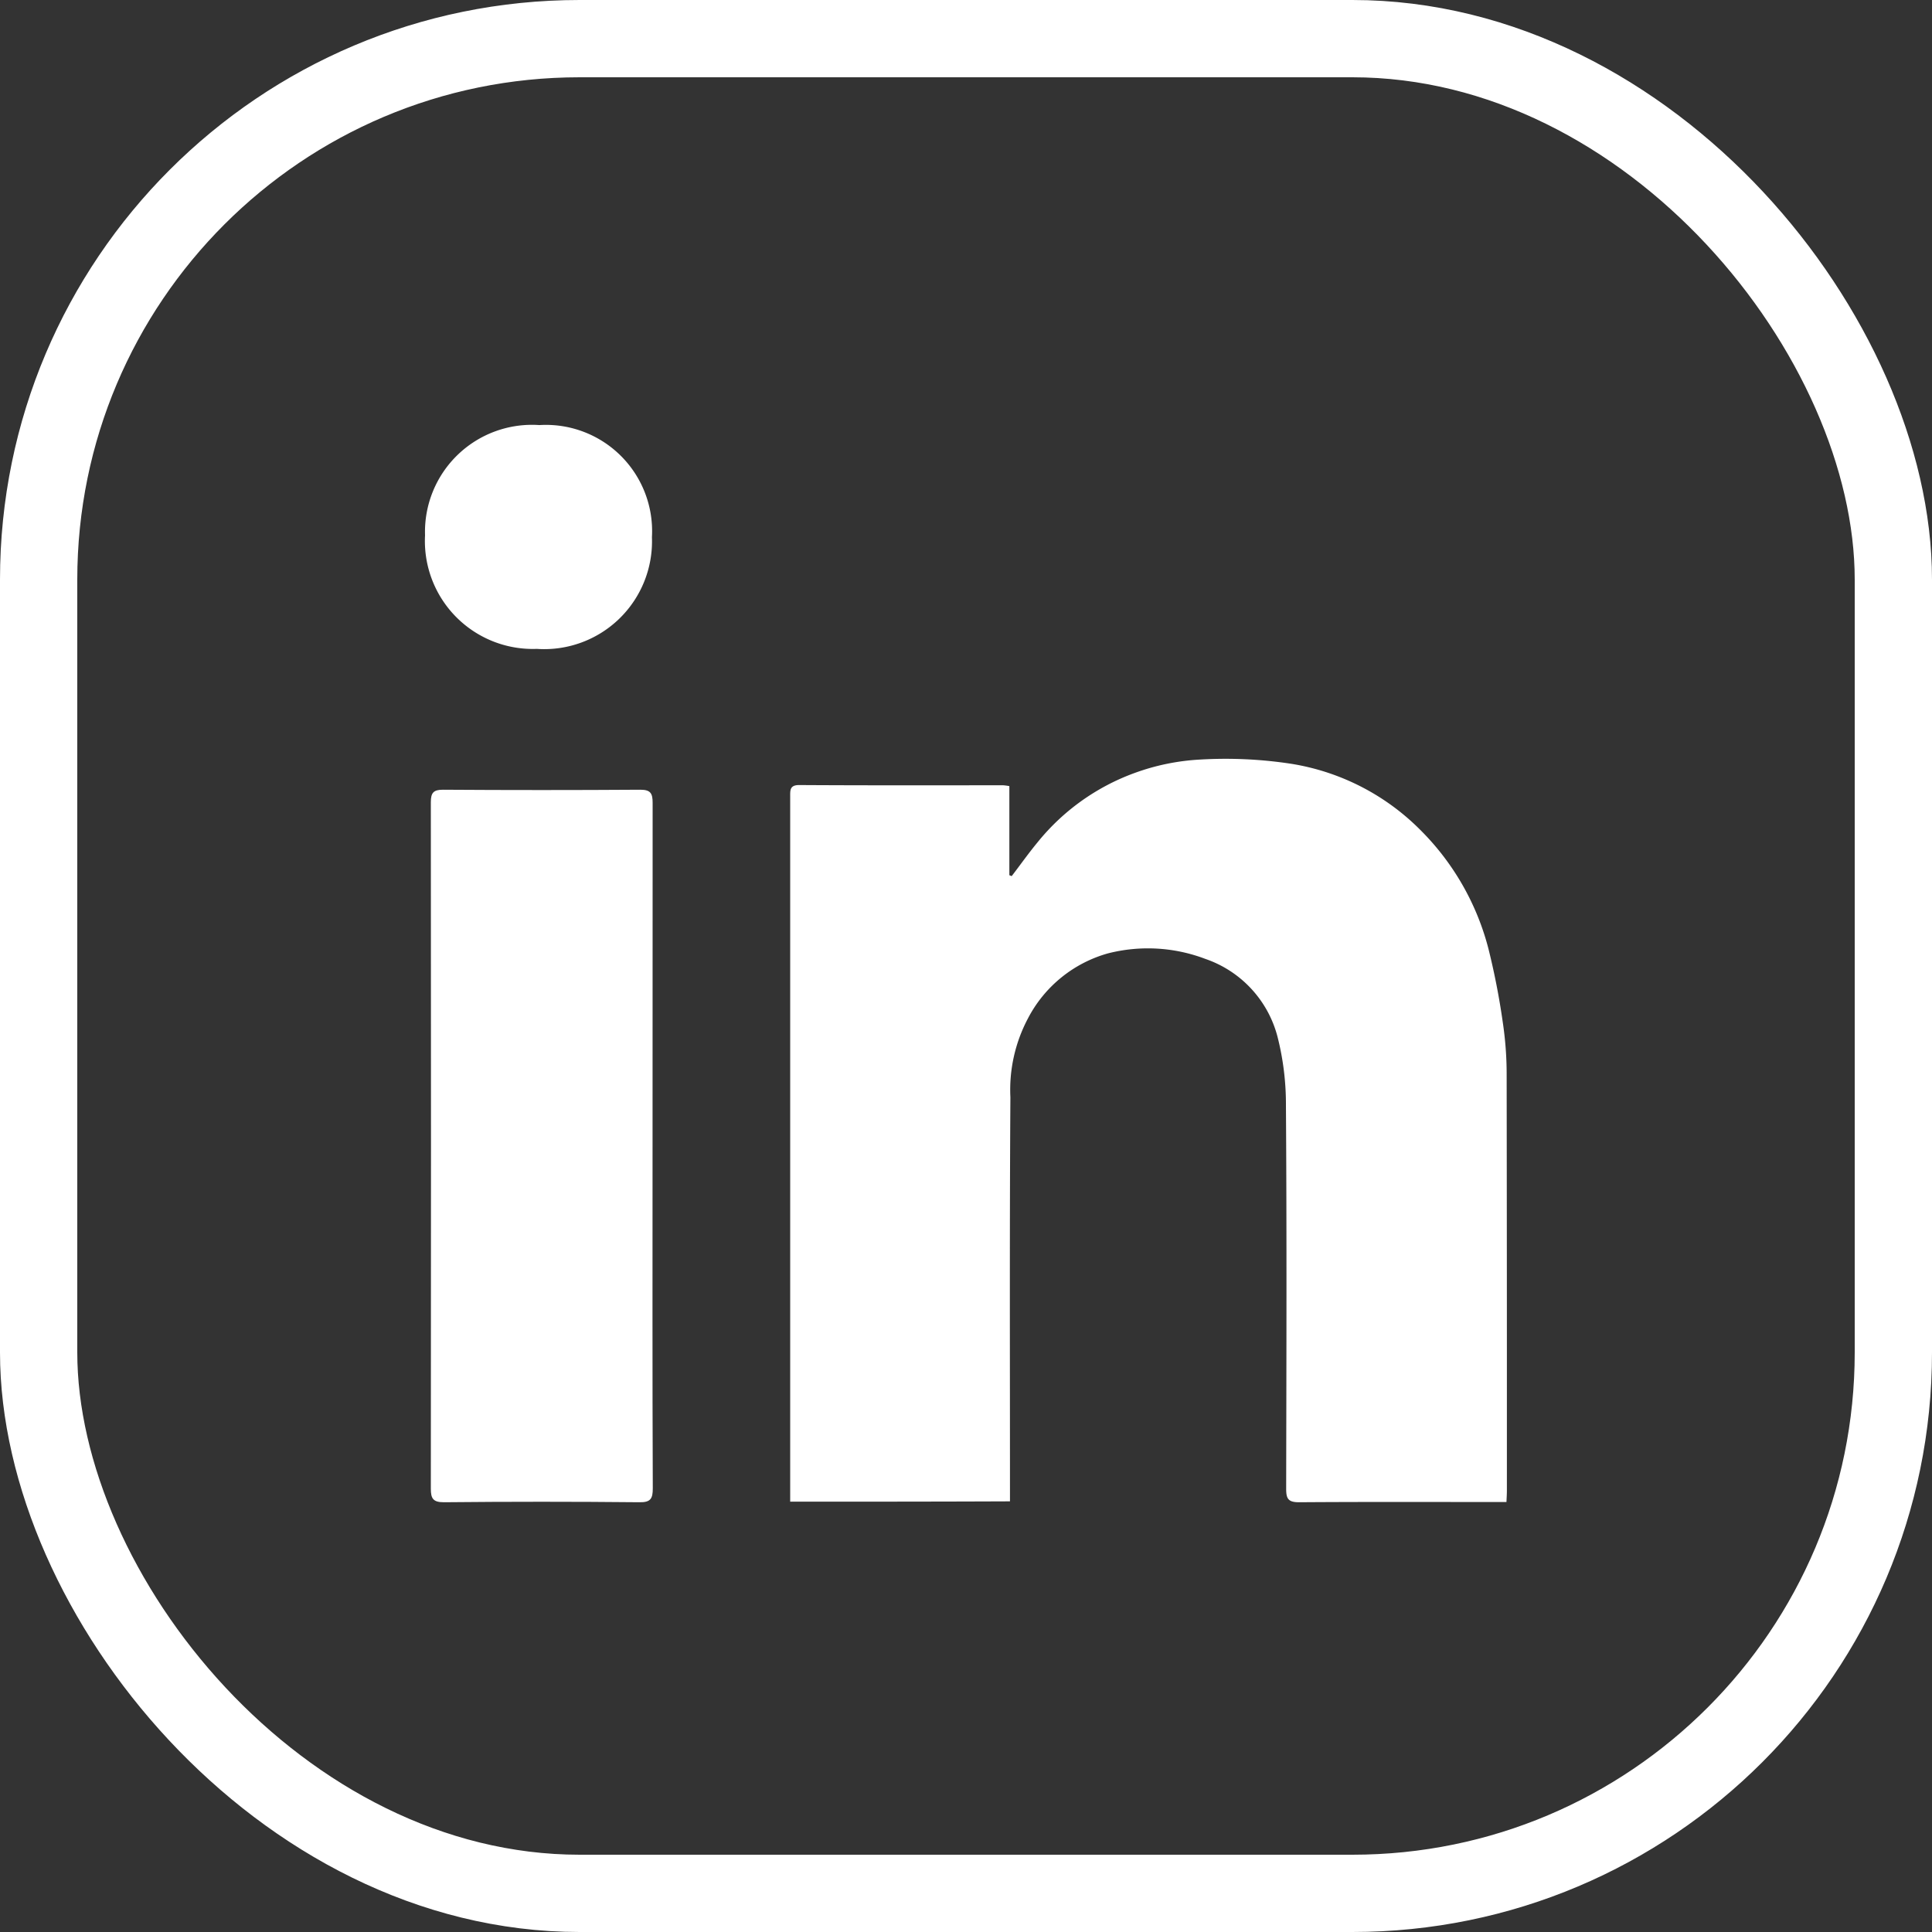 <svg xmlns="http://www.w3.org/2000/svg" width="40" height="40" viewBox="0 0 50 50">
  <rect x="0" y="0" width="50" height="50" fill="#333333" stroke="none"/>
  <g id="icon-linkedin" transform="translate(-334 -274)">
    <g id="LINKEDIN_icon-icons.com_65488" transform="translate(342.4 280.23)">
      <path id="Path_606" data-name="Path 606" d="M173.5,180.238V161.992c0-.166-.011-.3.232-.3,1.758.011,3.522.006,5.28.006a1.2,1.2,0,0,1,.16.022v2.306c.022.006.039.017.061.022.221-.288.431-.586.664-.868a5.763,5.763,0,0,1,2.516-1.8,5.838,5.838,0,0,1,1.7-.348,11.234,11.234,0,0,1,2.361.111,6.059,6.059,0,0,1,3.323,1.7,6.7,6.7,0,0,1,1.775,3.091,18.626,18.626,0,0,1,.37,1.9,9.083,9.083,0,0,1,.1,1.338q.008,5.391.006,10.782c0,.088-.006.177-.011.293h-.282c-1.7,0-3.389-.006-5.087.006-.282,0-.332-.094-.332-.348.006-3.307.017-6.618-.006-9.925a7.084,7.084,0,0,0-.21-1.742,2.9,2.9,0,0,0-1.874-2.046,4.185,4.185,0,0,0-2.521-.144,3.353,3.353,0,0,0-2.073,1.686,3.943,3.943,0,0,0-.453,2.04c-.022,3.356-.011,6.707-.011,10.063v.393C177.281,180.238,175.406,180.238,173.5,180.238Z" transform="translate(-161.45 -147.605)" fill="#fff"/>
      <path id="Path_607" data-name="Path 607" d="M11.039,184.739c0,2.947-.006,5.894.006,8.841,0,.265-.055.365-.348.359q-2.53-.025-5.059,0c-.276,0-.337-.094-.337-.348q.008-8.883,0-17.771c0-.238.066-.321.31-.321q2.555.017,5.115,0c.265,0,.315.1.315.337Q11.039,180.291,11.039,184.739Z" transform="translate(-2.551 -161.291)" fill="#fff"/>
      <path id="Path_608" data-name="Path 608" d="M5.558,4.771a2.749,2.749,0,0,1,2.914,2.9,2.79,2.79,0,0,1-2.98,2.892A2.793,2.793,0,0,1,2.6,7.624,2.769,2.769,0,0,1,5.558,4.771Z" transform="translate(0 0)" fill="#fff"/>
    </g>
    <g id="Rectangle_14337" data-name="Rectangle 14337" transform="translate(334 274)" fill="none" stroke="#fff" stroke-width="2">
      <rect width="50" height="50" rx="15" stroke="none"/>
      <rect x="1" y="1" width="48" height="48" rx="14" fill="none"/>
    </g>
  </g>
</svg>
